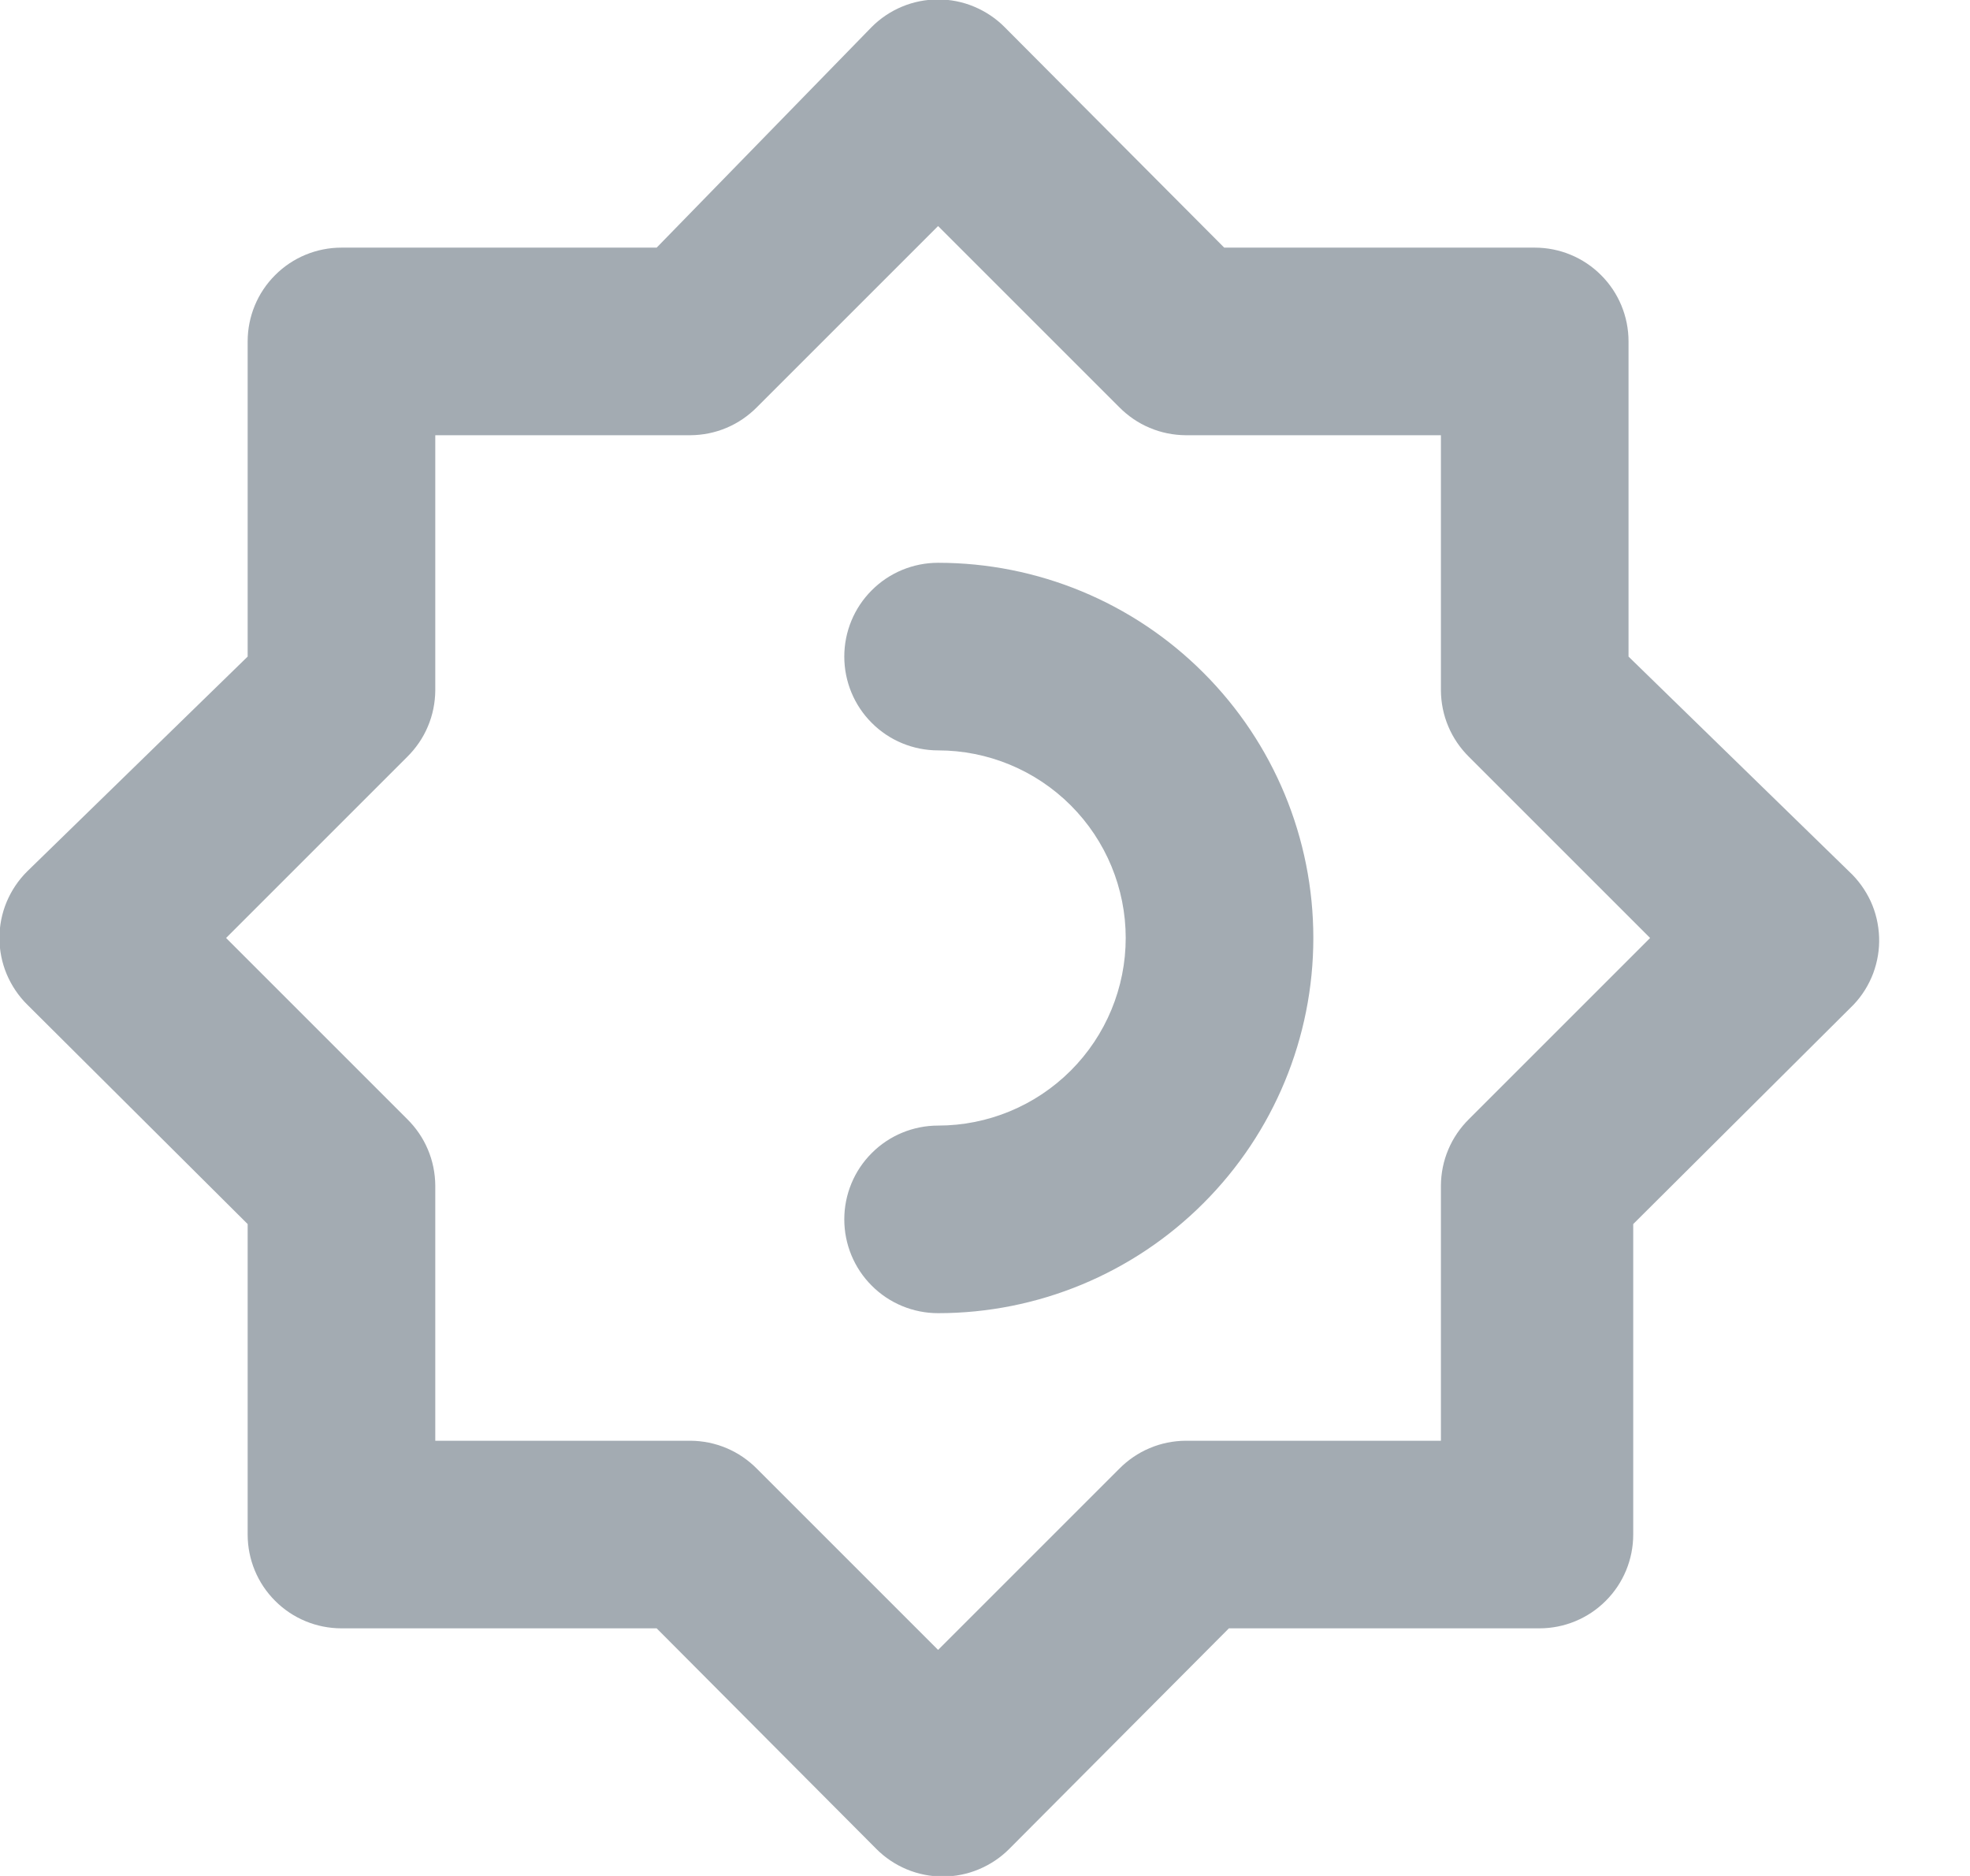 <svg width="21" height="20" viewBox="0 0 21 20" fill="none" xmlns="http://www.w3.org/2000/svg">
  <path d="M10 6C9.735 6 9.48 6.105 9.293 6.293C9.105 6.48 9 6.735 9 7C9 7.265 9.105 7.52 9.293 7.707C9.48 7.895 9.735 8 10 8C10.53 8 11.039 8.211 11.414 8.586C11.789 8.961 12 9.47 12 10C12 10.53 11.789 11.039 11.414 11.414C11.039 11.789 10.53 12 10 12C9.735 12 9.48 12.105 9.293 12.293C9.105 12.48 9 12.735 9 13C9 13.265 9.105 13.52 9.293 13.707C9.48 13.895 9.735 14 10 14C11.061 14 12.078 13.579 12.828 12.828C13.579 12.078 14 11.061 14 10C14 8.939 13.579 7.922 12.828 7.172C12.078 6.421 11.061 6 10 6ZM19.71 9.29L17.36 7V3.64C17.36 3.375 17.255 3.12 17.067 2.933C16.88 2.745 16.625 2.64 16.36 2.64H13.05L10.71 0.29C10.617 0.196 10.506 0.122 10.384 0.071C10.263 0.02 10.132 -0.006 10 -0.006C9.868 -0.006 9.737 0.02 9.615 0.071C9.493 0.122 9.383 0.196 9.29 0.29L7 2.64H3.64C3.375 2.64 3.12 2.745 2.933 2.933C2.745 3.12 2.64 3.375 2.64 3.64V7L0.29 9.29C0.196 9.383 0.122 9.494 0.071 9.615C0.02 9.737 -0.006 9.868 -0.006 10C-0.006 10.132 0.02 10.263 0.071 10.385C0.122 10.506 0.196 10.617 0.29 10.71L2.64 13.05V16.36C2.64 16.625 2.745 16.88 2.933 17.067C3.12 17.255 3.375 17.36 3.64 17.36H7L9.34 19.71C9.433 19.804 9.543 19.878 9.665 19.929C9.787 19.98 9.918 20.006 10.05 20.006C10.182 20.006 10.313 19.98 10.434 19.929C10.556 19.878 10.667 19.804 10.76 19.71L13.1 17.36H16.41C16.675 17.36 16.93 17.255 17.117 17.067C17.305 16.88 17.41 16.625 17.41 16.36V13.05L19.76 10.71C19.851 10.614 19.921 10.501 19.968 10.377C20.014 10.253 20.036 10.122 20.031 9.99C20.026 9.858 19.996 9.728 19.941 9.608C19.885 9.488 19.807 9.38 19.71 9.29ZM15.66 11.93C15.566 12.023 15.49 12.133 15.439 12.255C15.387 12.377 15.361 12.508 15.36 12.64V15.36H12.64C12.508 15.361 12.377 15.387 12.255 15.439C12.133 15.49 12.023 15.566 11.93 15.66L10 17.59L8.07 15.66C7.977 15.566 7.867 15.49 7.745 15.439C7.623 15.387 7.492 15.361 7.36 15.36H4.64V12.64C4.639 12.508 4.613 12.377 4.561 12.255C4.51 12.133 4.434 12.023 4.34 11.93L2.41 10L4.34 8.07C4.434 7.977 4.51 7.867 4.561 7.745C4.613 7.623 4.639 7.492 4.64 7.36V4.64H7.36C7.492 4.639 7.623 4.613 7.745 4.561C7.867 4.51 7.977 4.434 8.07 4.34L10 2.41L11.93 4.34C12.023 4.434 12.133 4.51 12.255 4.561C12.377 4.613 12.508 4.639 12.64 4.64H15.36V7.36C15.361 7.492 15.387 7.623 15.439 7.745C15.49 7.867 15.566 7.977 15.66 8.07L17.59 10L15.66 11.93Z" fill="#A3ABB2"/>
</svg>
